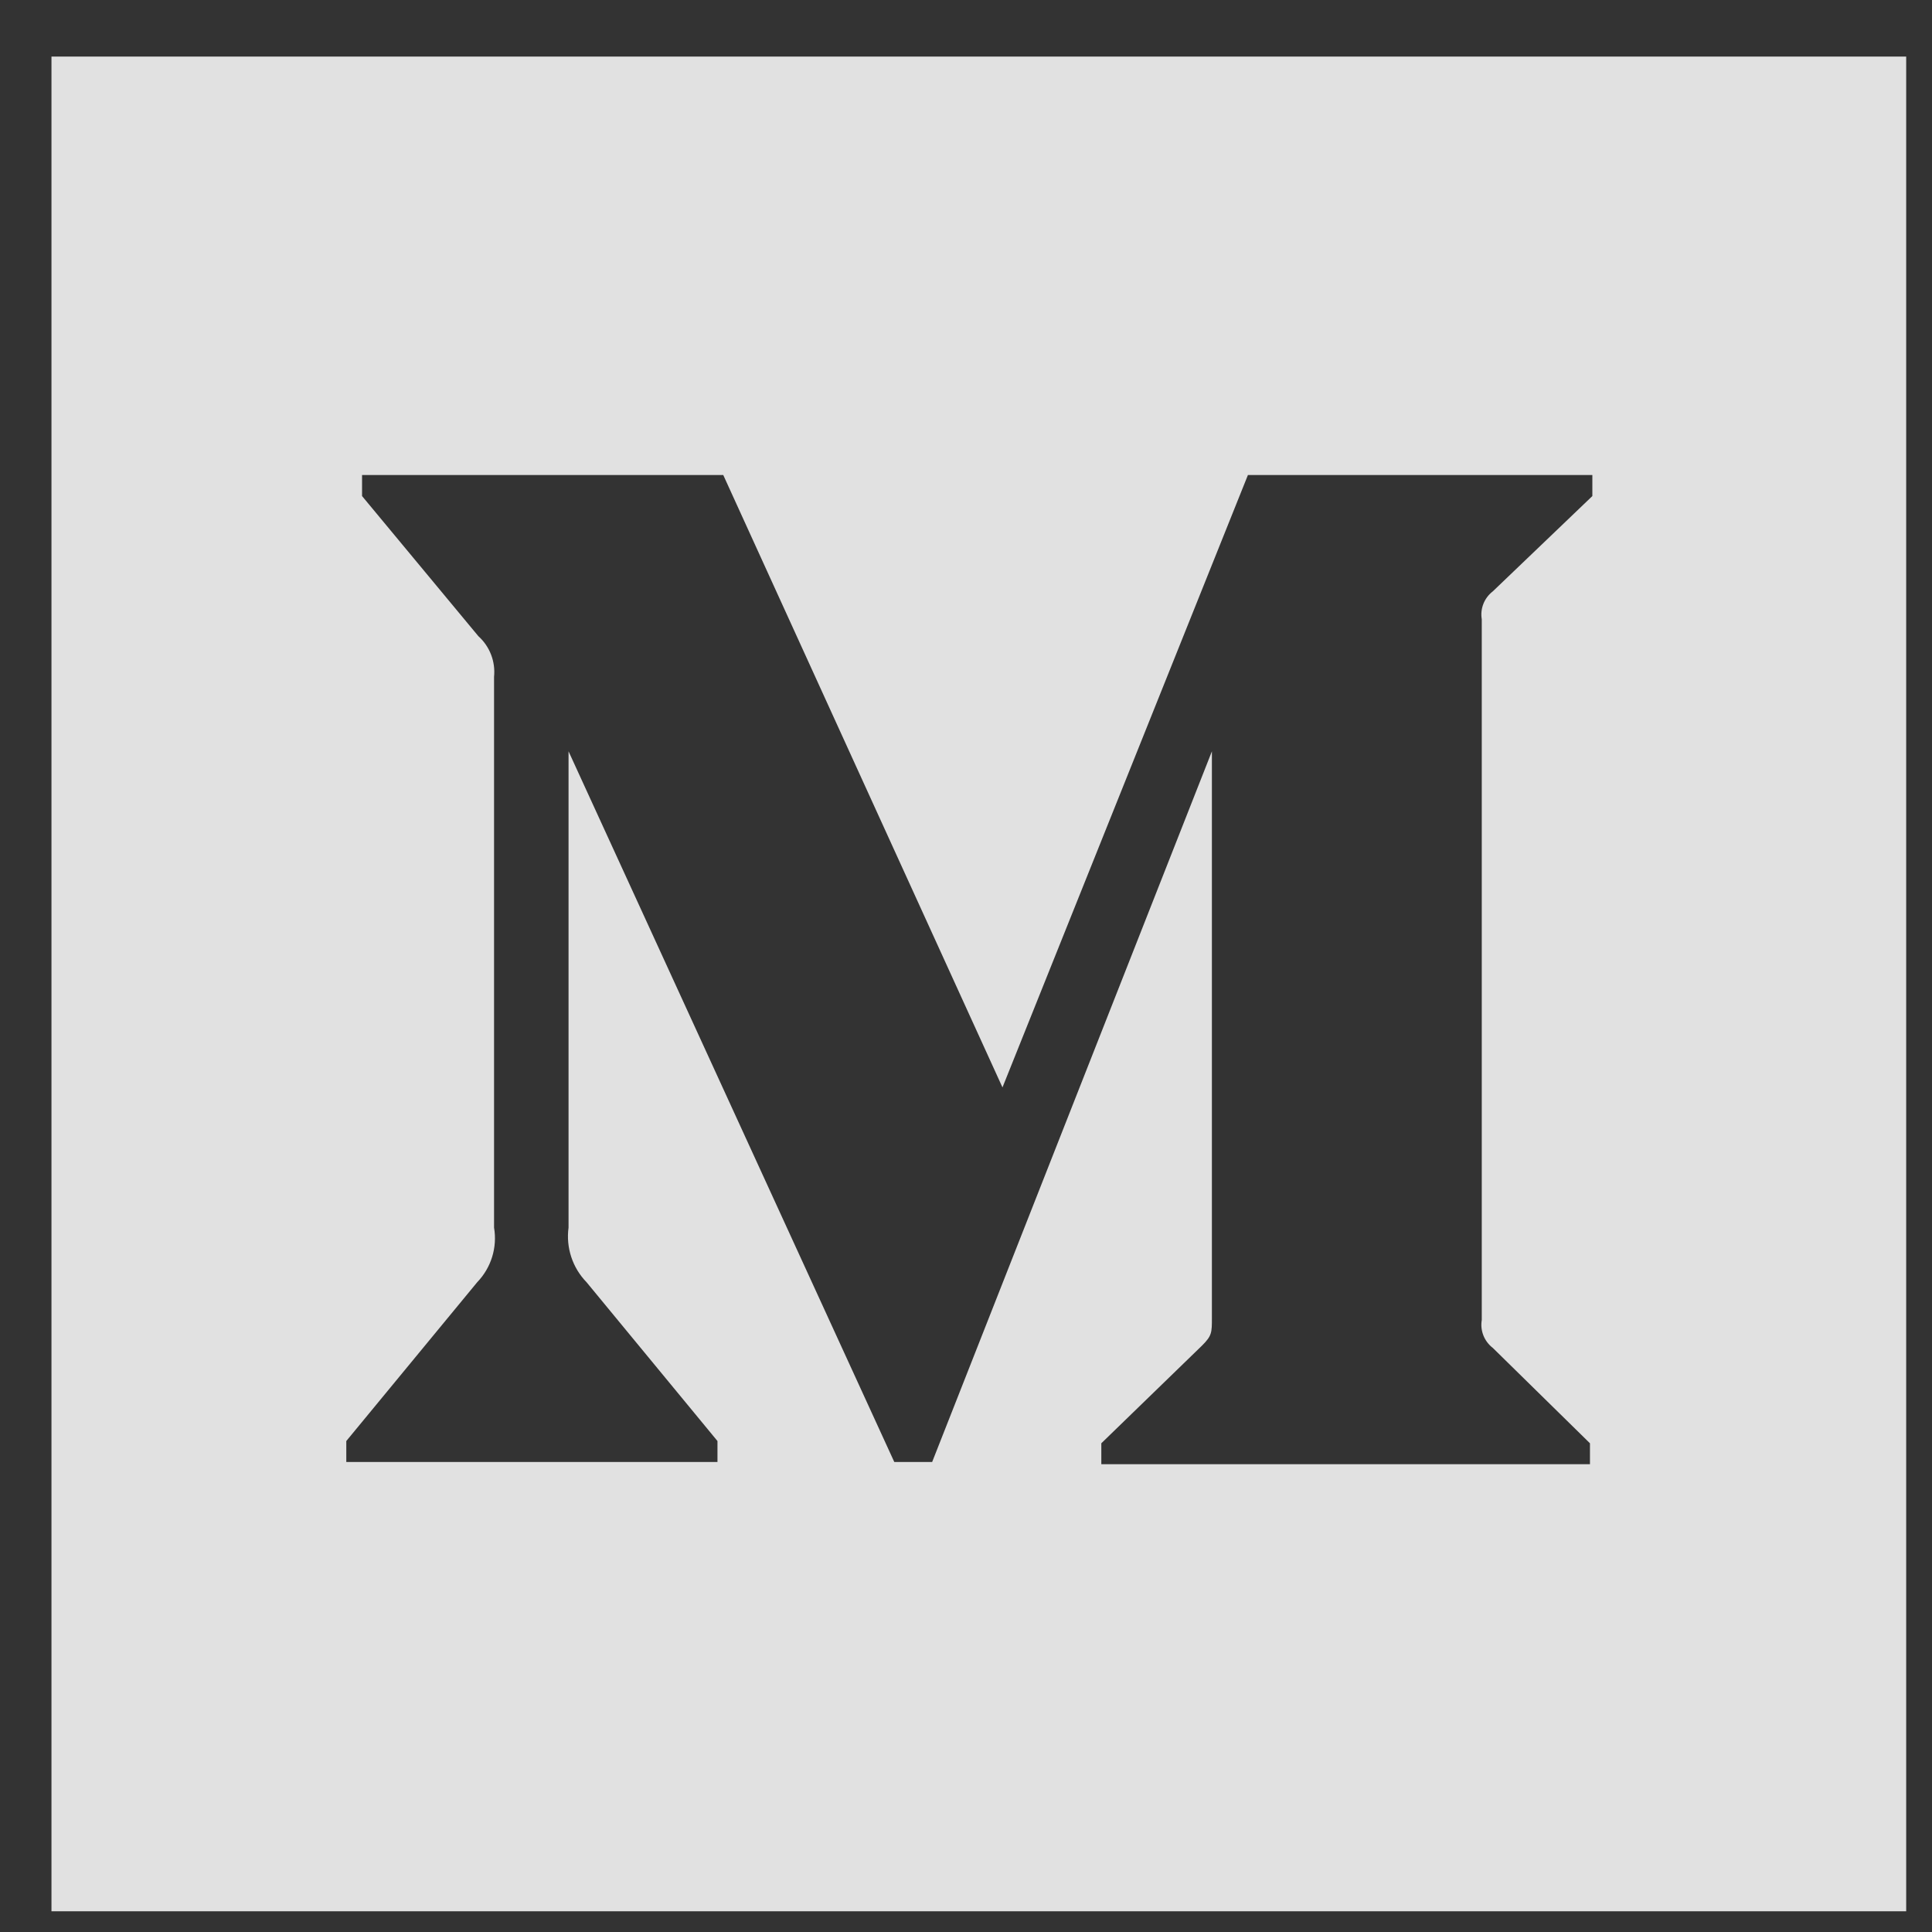 <?xml version="1.0" encoding="UTF-8"?>
<svg width="25px" height="25px" viewBox="0 0 25 25" version="1.1" xmlns="http://www.w3.org/2000/svg" xmlns:xlink="http://www.w3.org/1999/xlink">
    <rect x="0" y="0" width="25" height="25" fill="#333333" stroke="none"/>
    <title>apple</title>
    <g id="Landing" stroke="none" stroke-width="1" fill="none" fill-rule="evenodd" fill-opacity="0.85">
        <g id="Landing_02" transform="translate(-280, -8424)" fill="#FFFFFF">
            <g id="Group-13" transform="translate(132.666, 8374.732)">
                <g id="apple" transform="translate(144, 46)">
                    <path d="M4,4 L4,28 L28,28 L28,4 L4,4 Z M23.939,9.687 L22.651,10.92 C22.54,11.005 22.485,11.144 22.508,11.281 L22.508,20.349 C22.485,20.486 22.54,20.625 22.651,20.71 L23.908,21.944 L23.908,22.215 L17.585,22.215 L17.585,21.944 L18.888,20.68 C19.016,20.552 19.016,20.514 19.016,20.319 L19.016,12.99 L15.396,22.186 L14.906,22.186 L10.691,12.99 L10.691,19.153 C10.656,19.412 10.742,19.673 10.924,19.86 L12.618,21.915 L12.618,22.186 L7.815,22.186 L7.815,21.915 L9.509,19.86 C9.69,19.672 9.771,19.41 9.727,19.153 L9.727,12.026 C9.747,11.829 9.672,11.633 9.524,11.5 L8.019,9.687 L8.019,9.415 L12.693,9.415 L16.306,17.339 L19.482,9.415 L23.939,9.415 L23.939,9.687 Z" id="Fill"></path>
                    <path d="M9.727,12.027 C9.747,11.829 9.672,11.633 9.524,11.5 L8.019,9.686 L8.019,9.415 L12.693,9.415 L16.306,17.339 L19.482,9.415 L23.939,9.415 L23.939,9.686 L22.651,10.92 C22.54,11.005 22.485,11.144 22.508,11.281 L22.508,20.349 C22.485,20.486 22.54,20.625 22.651,20.71 L23.908,21.944 L23.908,22.215 L17.586,22.215 L17.586,21.944 L18.888,20.68 C19.016,20.552 19.016,20.514 19.016,20.319 L19.016,12.99 L15.396,22.186 L14.906,22.186 L10.691,12.99 L10.691,19.153 C10.656,19.412 10.742,19.673 10.924,19.86 L12.618,21.915 L12.618,22.186 L7.815,22.186 L7.815,21.915 L9.509,19.86 C9.69,19.672 9.771,19.41 9.727,19.153 L9.727,12.027 Z" id="Inner-Fill" opacity="0"></path>
                </g>
            </g>
        </g>
    </g>
</svg>